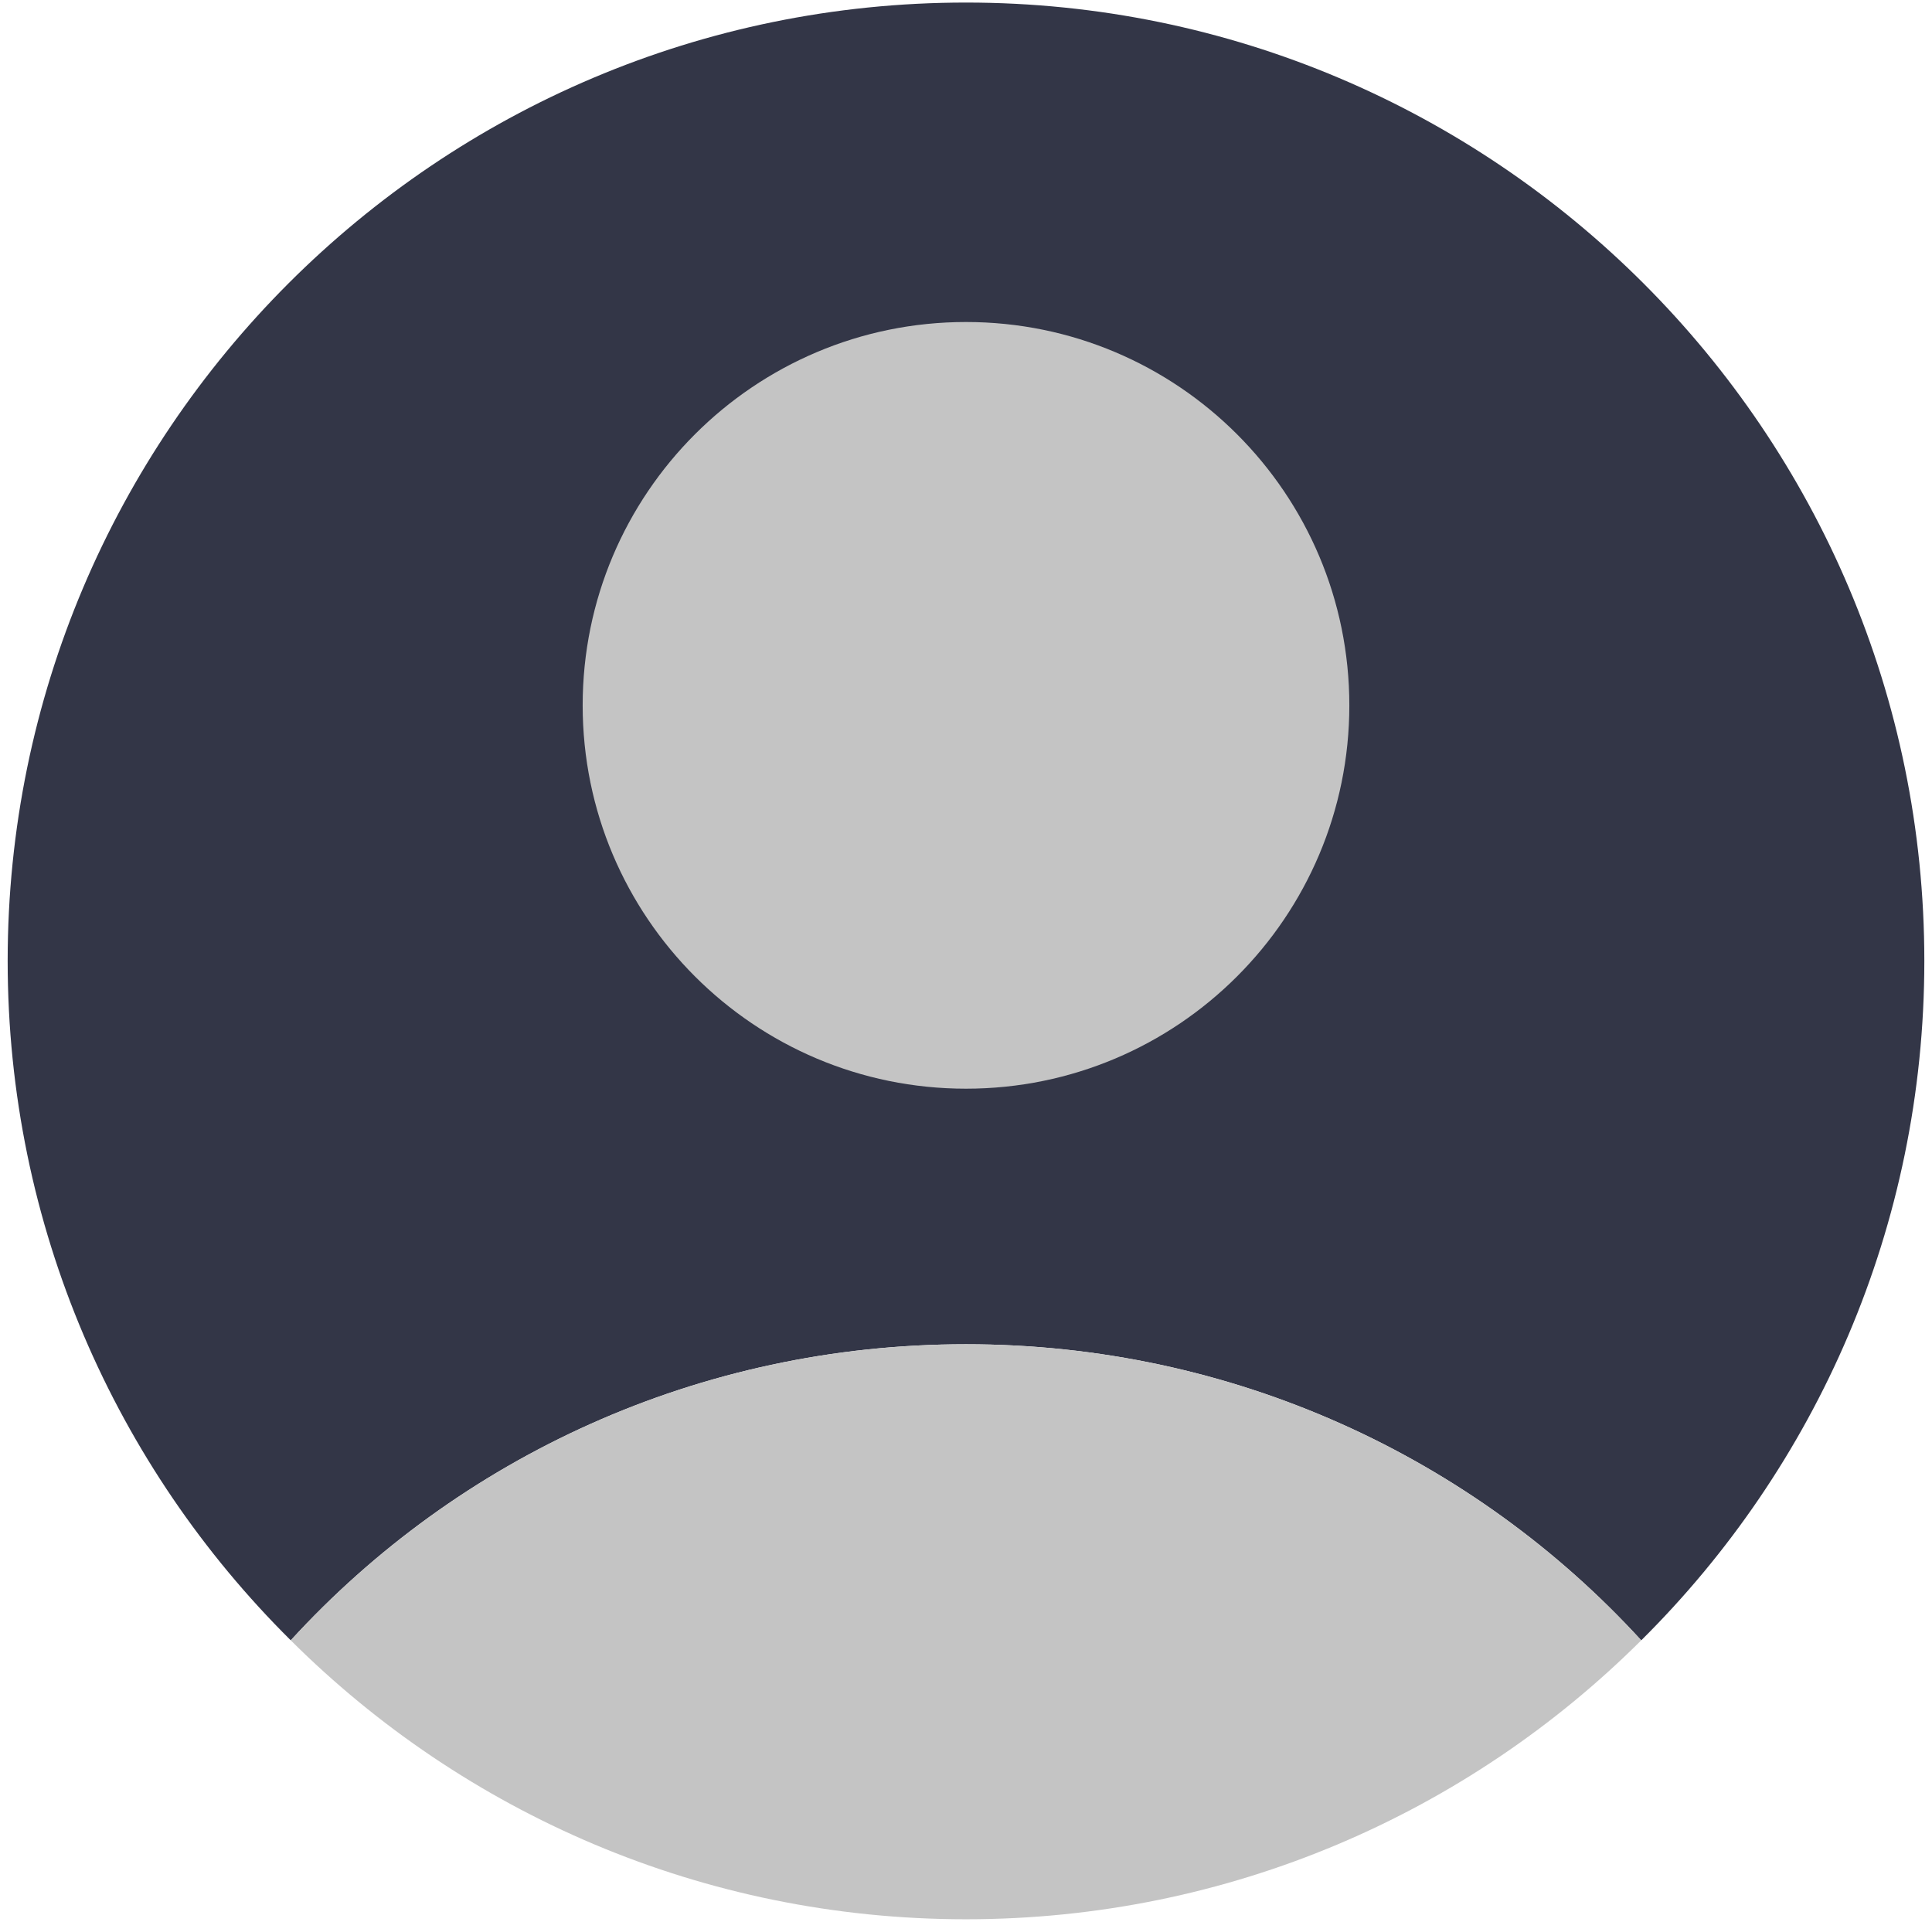 <svg width="189" height="188" viewBox="0 0 189 188" fill="none" xmlns="http://www.w3.org/2000/svg">
<path fill-rule="evenodd" clip-rule="evenodd" d="M28.444 160.463C44.812 142.581 68.369 131.5 94.5 131.5C120.631 131.5 144.188 142.581 160.556 160.463C177.663 143.494 188.25 119.975 188.25 94C188.25 42.256 146.244 0.25 94.5 0.25C42.756 0.25 0.75 42.256 0.75 94C0.75 119.975 11.338 143.494 28.444 160.463Z" fill="#333647"/>
<path d="M94.5 106.5C115.211 106.5 132 89.711 132 69C132 48.289 115.211 31.5 94.5 31.5C73.789 31.5 57 48.289 57 69C57 89.711 73.789 106.5 94.5 106.5Z" fill="#C4C4C4"/>
<path fill-rule="evenodd" clip-rule="evenodd" d="M28.443 160.463C45.381 177.331 68.731 187.75 94.5 187.75C120.268 187.75 143.618 177.331 160.556 160.463C144.187 142.581 120.631 131.5 94.5 131.5C68.368 131.5 44.812 142.581 28.443 160.463Z" fill="#C4C4C4"/>
</svg>
